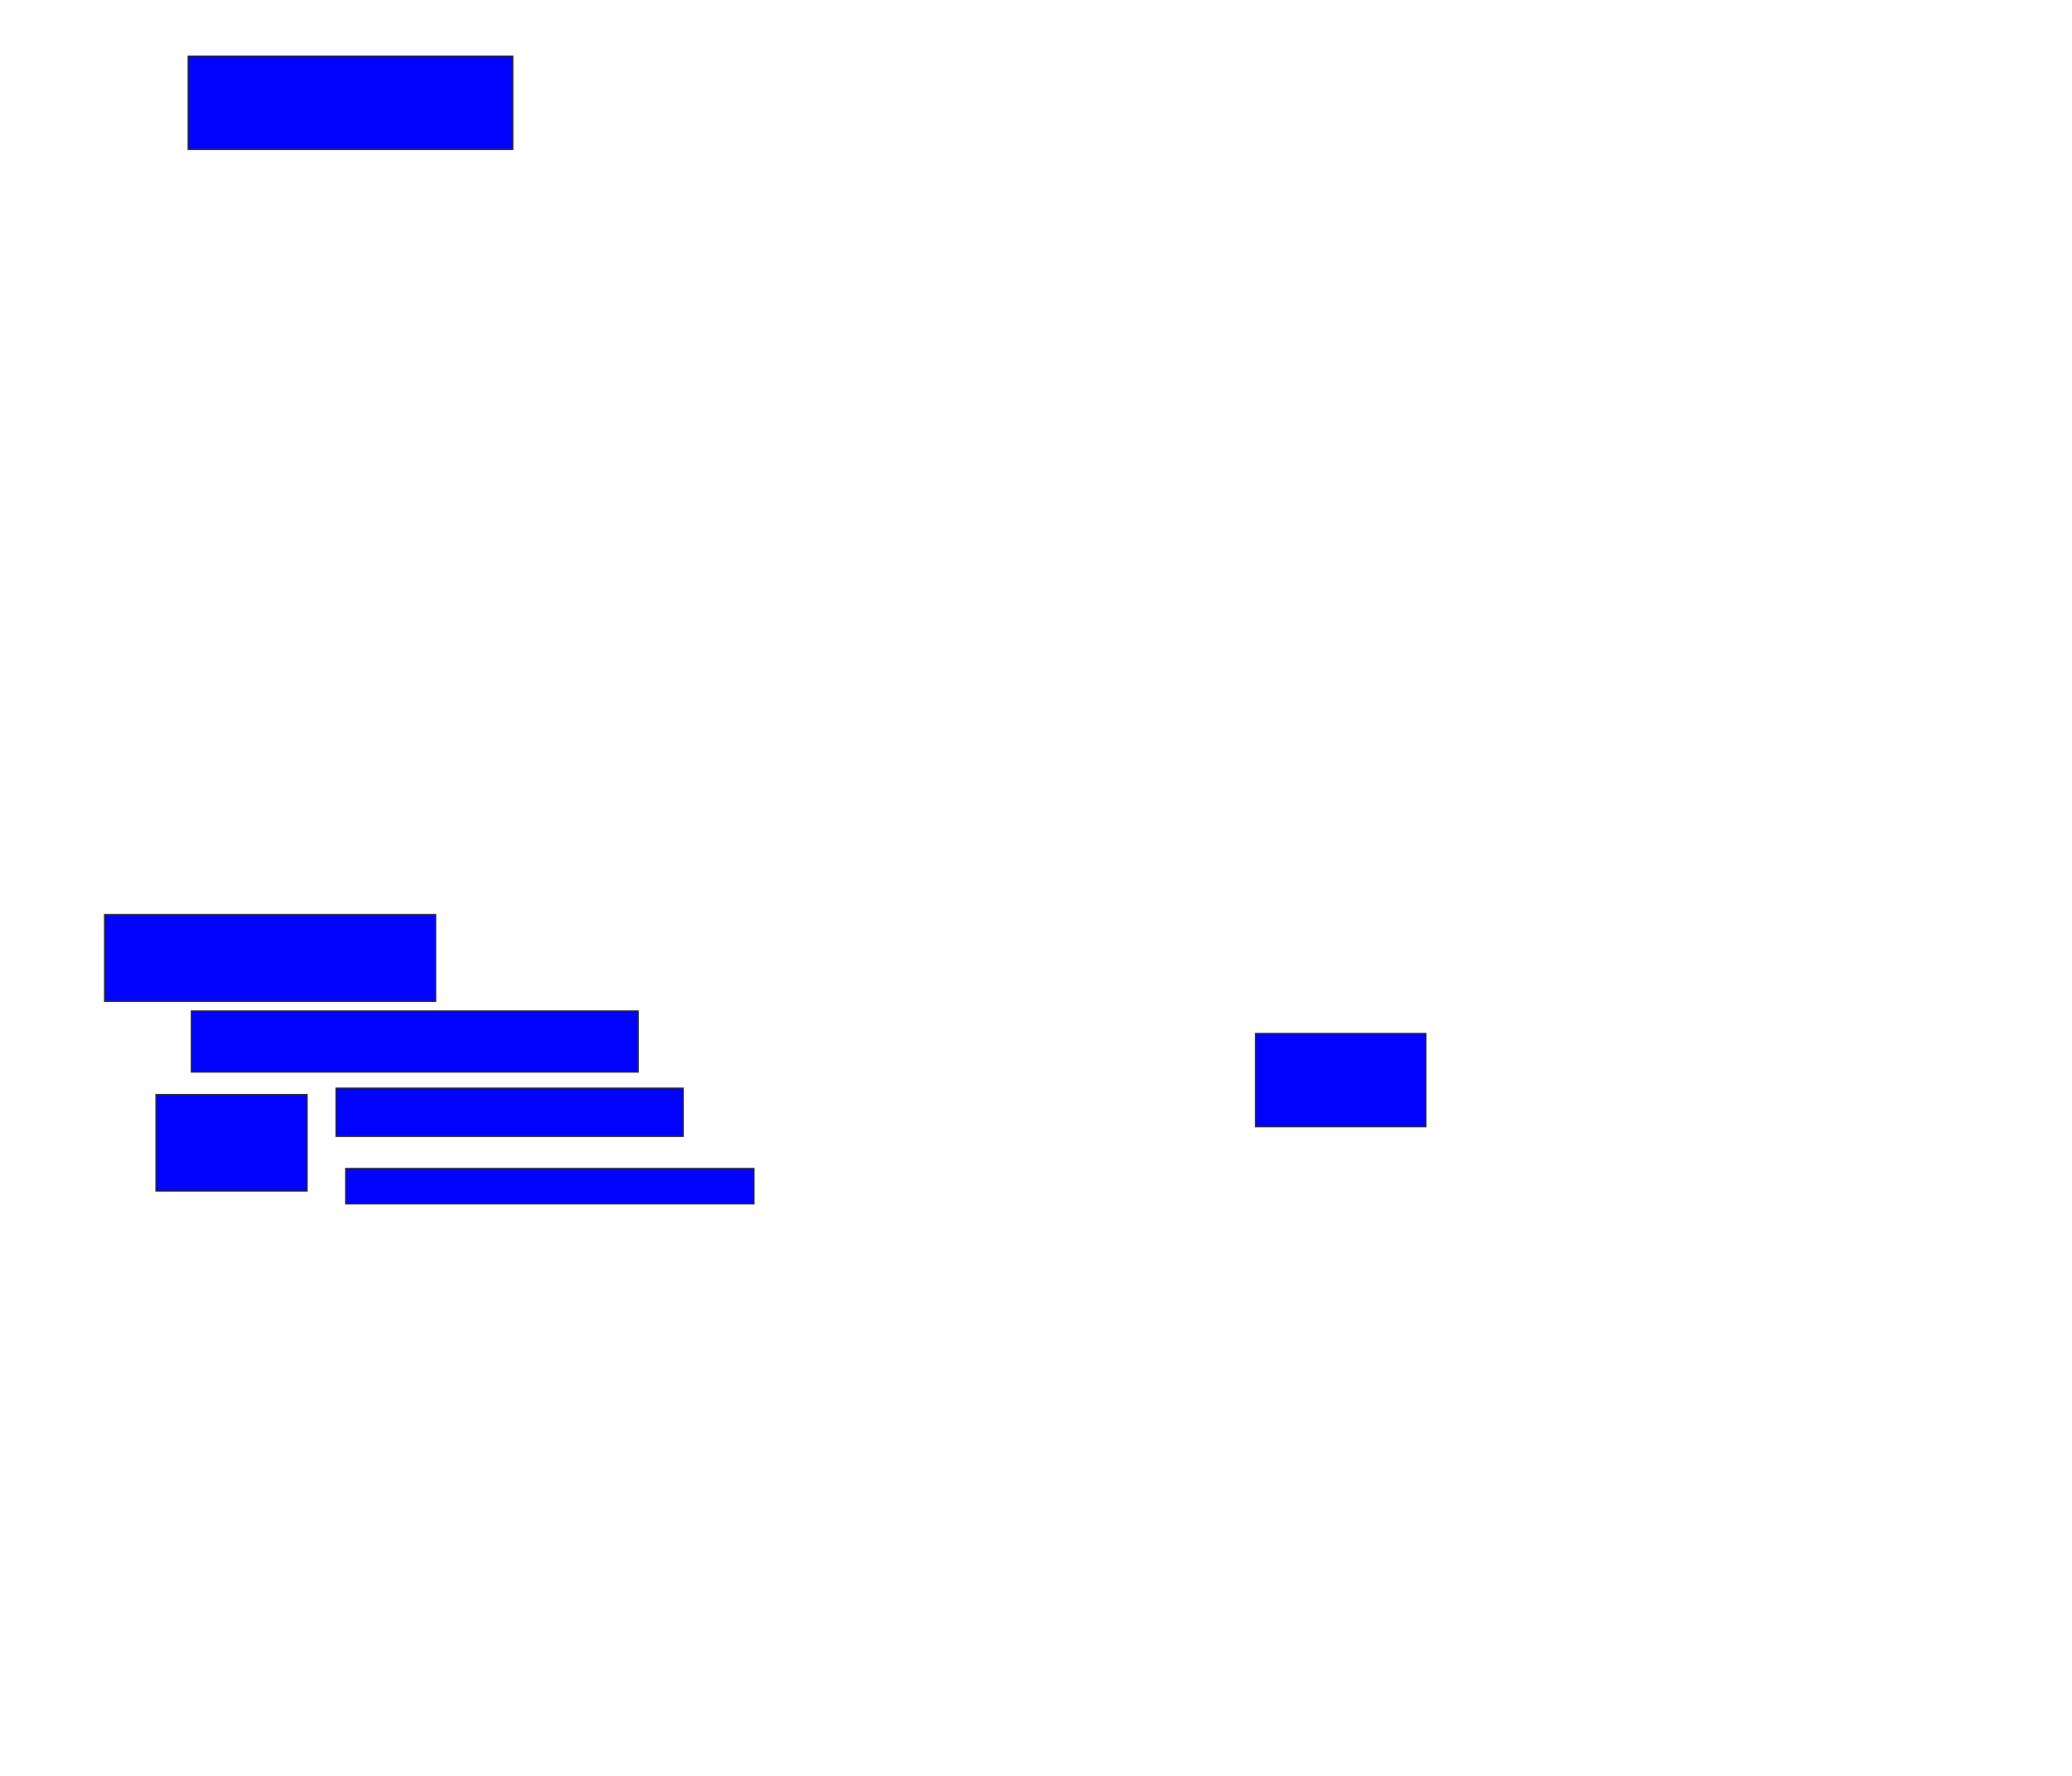 <svg xmlns="http://www.w3.org/2000/svg" width="1696" height="1454">
 <!-- Created with Image Occlusion Enhanced -->
 <g>
  <title>Labels</title>
 </g>
 <g>
  <title>Masks</title>
  <rect id="7922a131eb444b598f19e16bee693b43-ao-1" height="76.316" width="265.789" y="46" x="154" stroke="#2D2D2D" fill="#0203ff"/>
  <rect id="7922a131eb444b598f19e16bee693b43-ao-2" height="71.053" width="271.053" y="748.631" x="85.579" stroke="#2D2D2D" fill="#0203ff"/>
  <rect id="7922a131eb444b598f19e16bee693b43-ao-3" height="50" width="365.789" y="827.579" x="156.632" stroke="#2D2D2D" fill="#0203ff"/>
  <rect id="7922a131eb444b598f19e16bee693b43-ao-4" height="39.474" width="284.211" y="890.737" x="275.053" stroke="#2D2D2D" fill="#0203ff"/>
  <rect id="7922a131eb444b598f19e16bee693b43-ao-5" height="28.947" width="334.211" y="956.526" x="282.947" stroke="#2D2D2D" fill="#0203ff"/>
  <rect id="7922a131eb444b598f19e16bee693b43-ao-6" height="78.947" width="123.684" y="896" x="127.684" stroke="#2D2D2D" fill="#0203ff"/>
  <rect id="7922a131eb444b598f19e16bee693b43-ao-7" height="76.316" width="139.474" y="846" x="1027.684" stroke="#2D2D2D" fill="#0203ff"/>
  
 </g>
</svg>